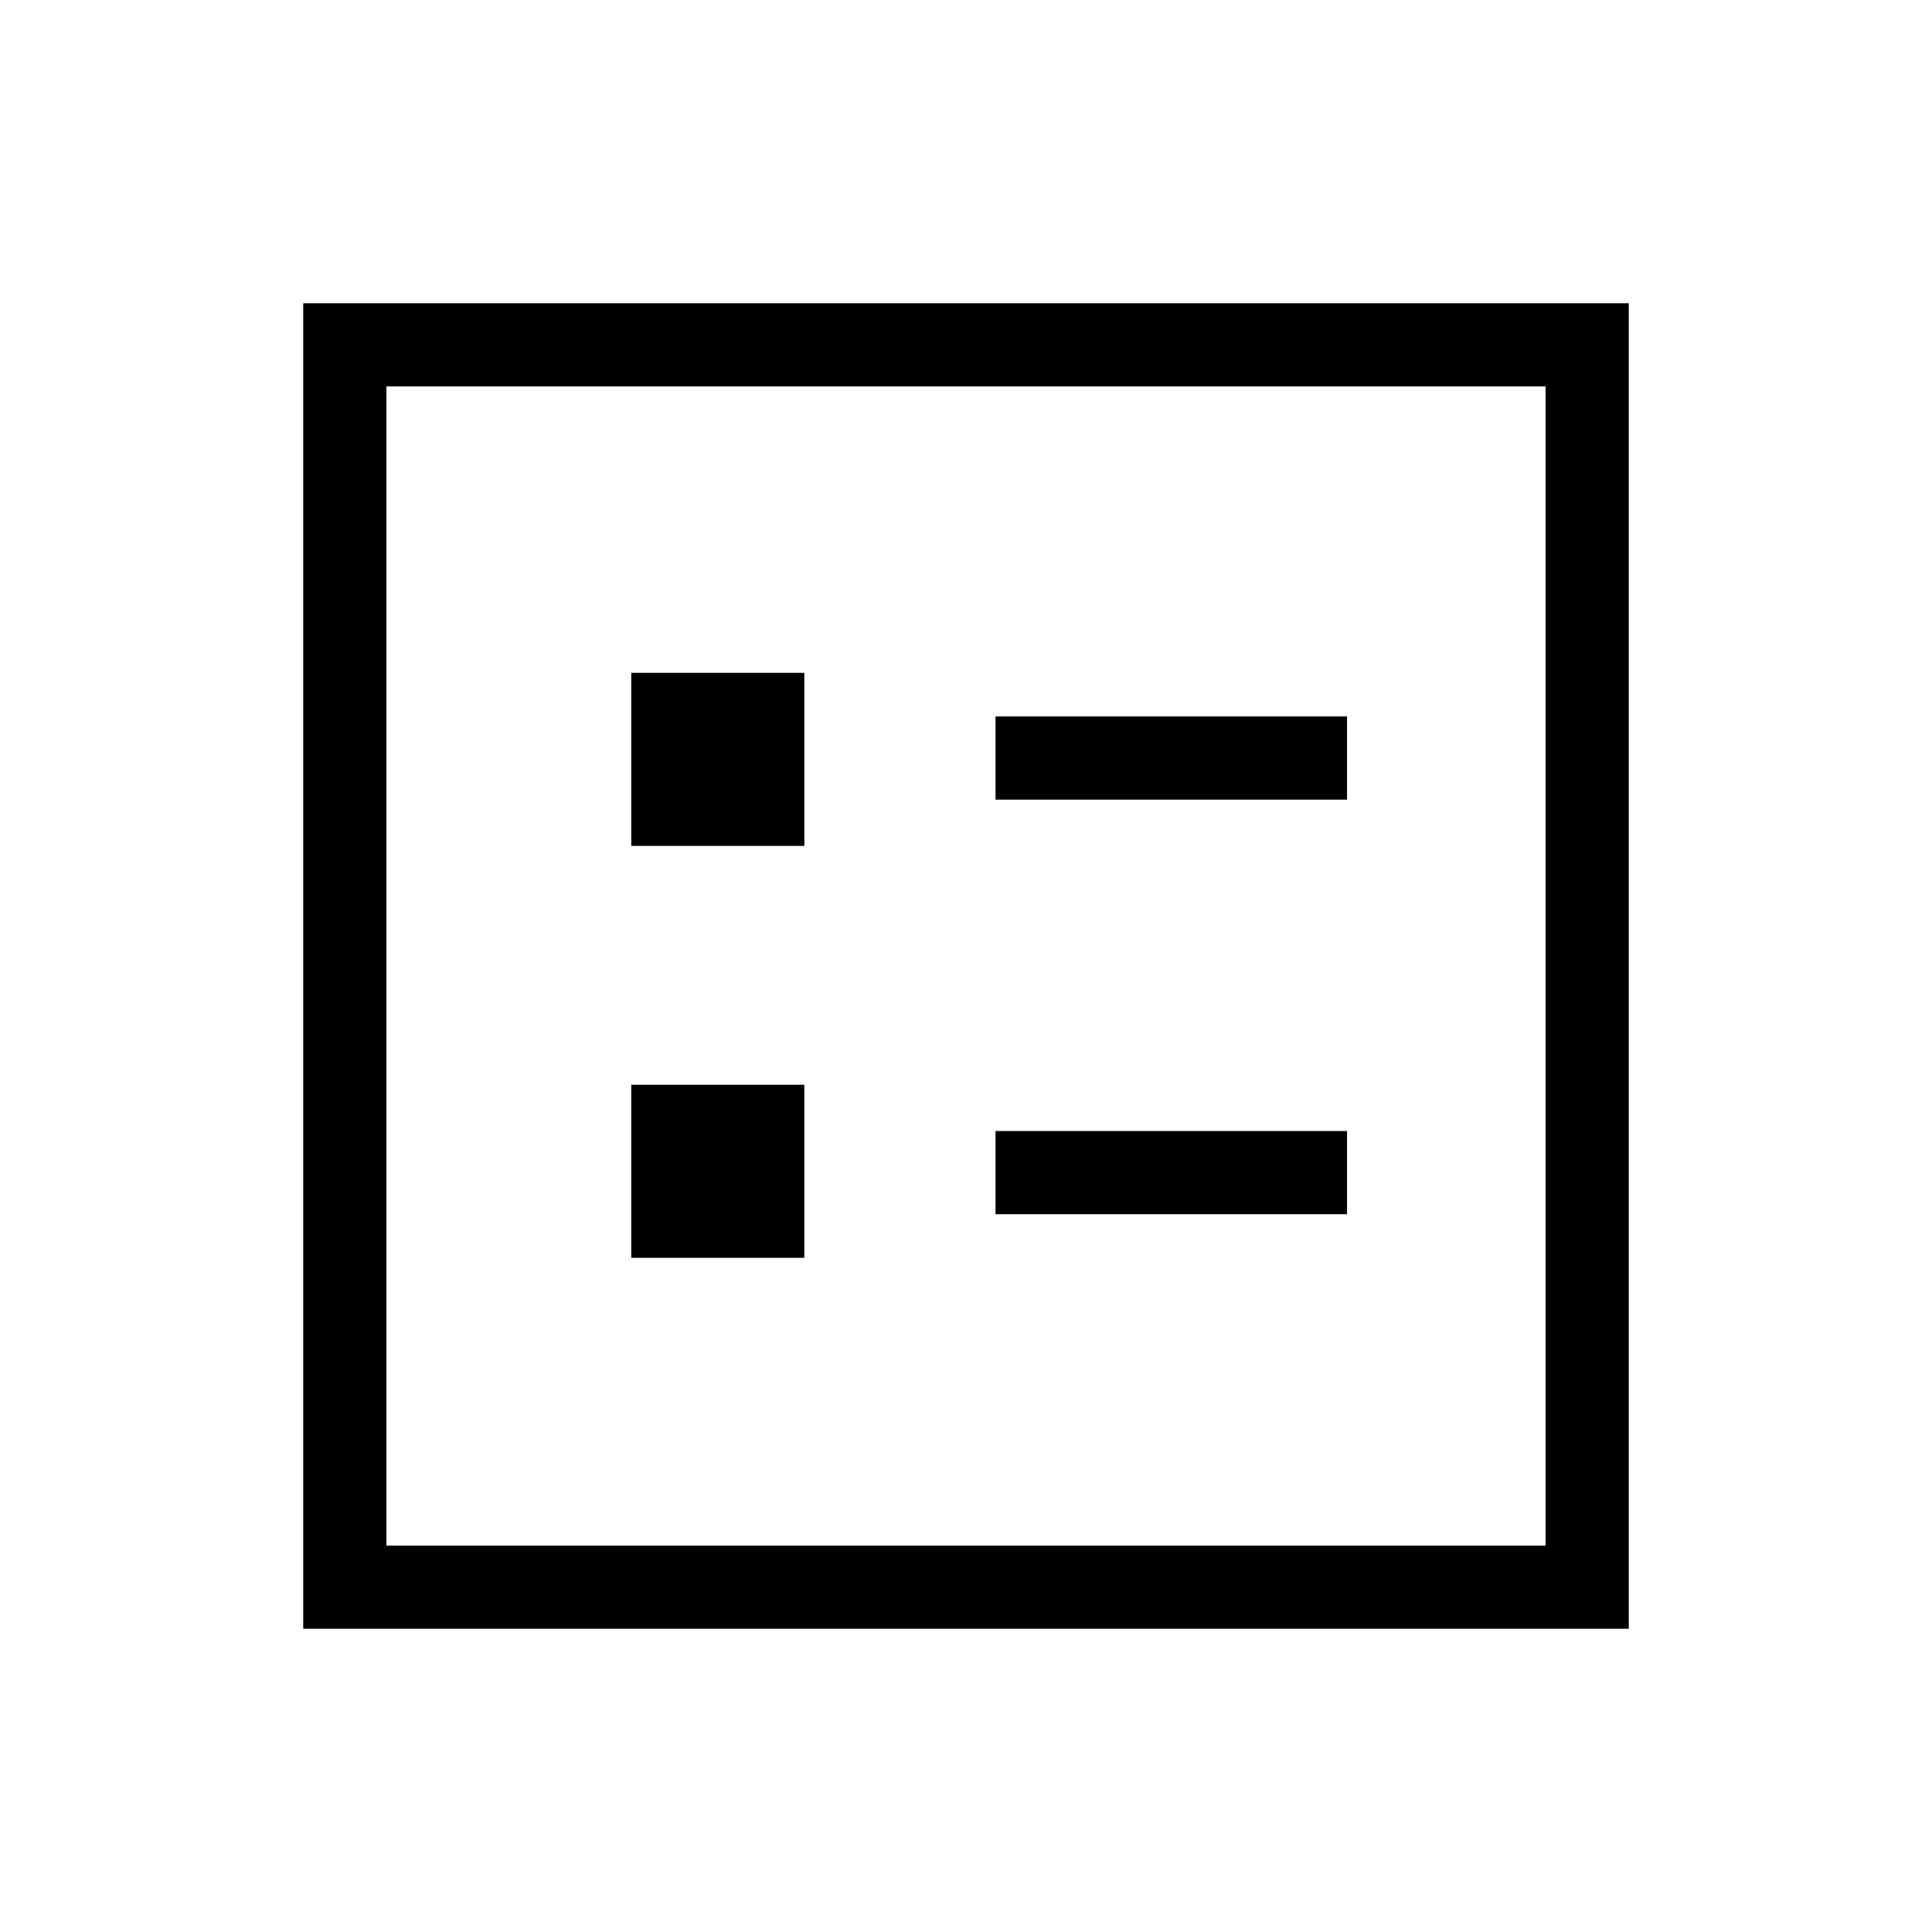 <svg xmlns="http://www.w3.org/2000/svg" height="40" viewBox="0 -960 960 960" width="40"><path d="M494.67-562.67h174.66V-604H494.67v41.33Zm0 206h174.66V-398H494.67v41.33Zm-181-183h86v-86h-86v86Zm0 204.67h86v-86h-86v86Zm-163 184.33v-658.66h658.66v658.66H150.67ZM192-192h576v-576H192v576Zm0 0v-576 576Z"/></svg>